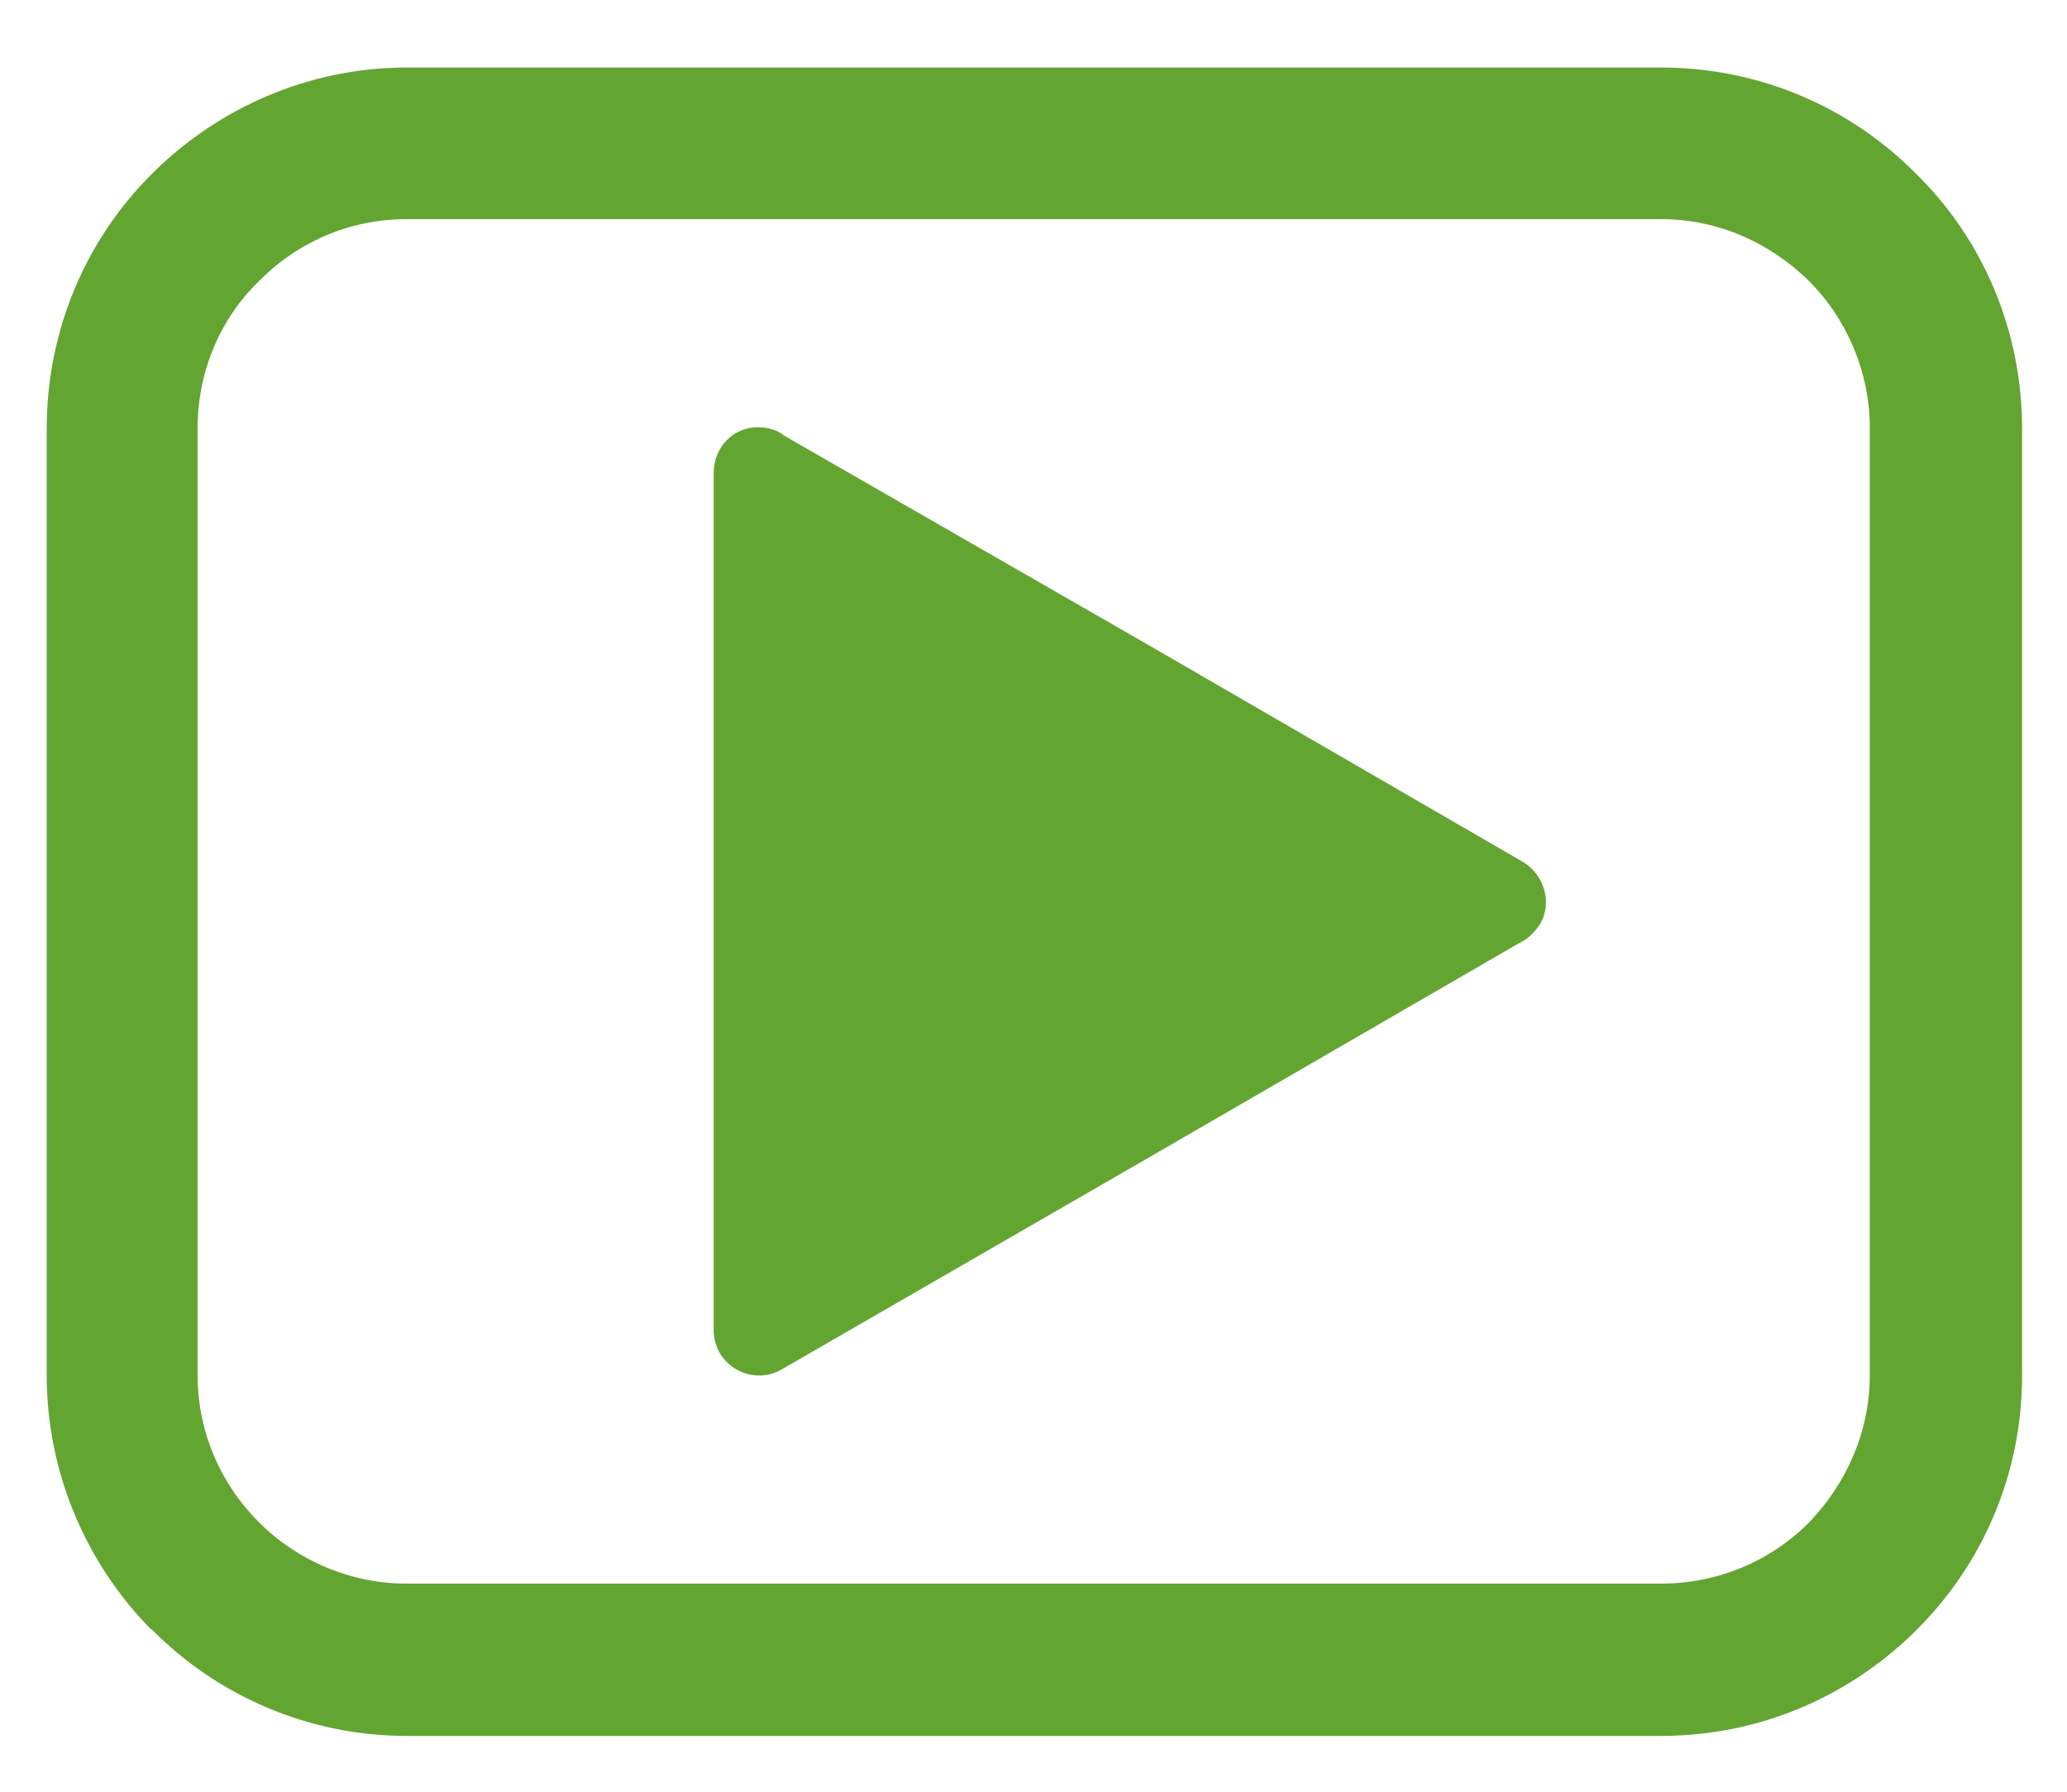 <svg width="30" height="26" viewBox="0 0 30 26" fill="none" xmlns="http://www.w3.org/2000/svg">
<path d="M27.808 2.52C26.868 1.57 25.558 0.98 24.108 0.98H5.898C4.478 0.98 3.168 1.57 2.228 2.5L2.208 2.52C1.258 3.46 0.678 4.78 0.678 6.22V19.96C0.678 21.38 1.258 22.69 2.178 23.63L2.208 23.65C3.148 24.6 4.468 25.19 5.898 25.19H24.108C25.528 25.19 26.798 24.63 27.748 23.72L27.808 23.66C28.768 22.71 29.348 21.4 29.348 19.96V6.22C29.348 4.78 28.768 3.46 27.808 2.52ZM27.138 19.95C27.138 20.79 26.788 21.54 26.258 22.09L26.208 22.14C25.668 22.66 24.928 22.98 24.108 22.98H5.898C5.078 22.98 4.308 22.64 3.758 22.09C3.208 21.54 2.868 20.79 2.868 19.95V6.21C2.868 5.38 3.208 4.61 3.758 4.08C4.308 3.52 5.068 3.18 5.898 3.18H24.108C24.948 3.18 25.698 3.53 26.258 4.08C26.788 4.61 27.138 5.38 27.138 6.21V19.95ZM16.738 9.4L11.378 6.32C11.288 6.24 11.138 6.2 10.998 6.2C10.638 6.2 10.358 6.49 10.358 6.87V19.31C10.358 19.42 10.388 19.52 10.438 19.62C10.618 19.94 11.028 20.06 11.348 19.87L16.738 16.76L22.058 13.68C22.188 13.62 22.278 13.52 22.358 13.4C22.528 13.1 22.418 12.7 22.108 12.51L16.738 9.4Z" fill="#63A531"/>
</svg>
